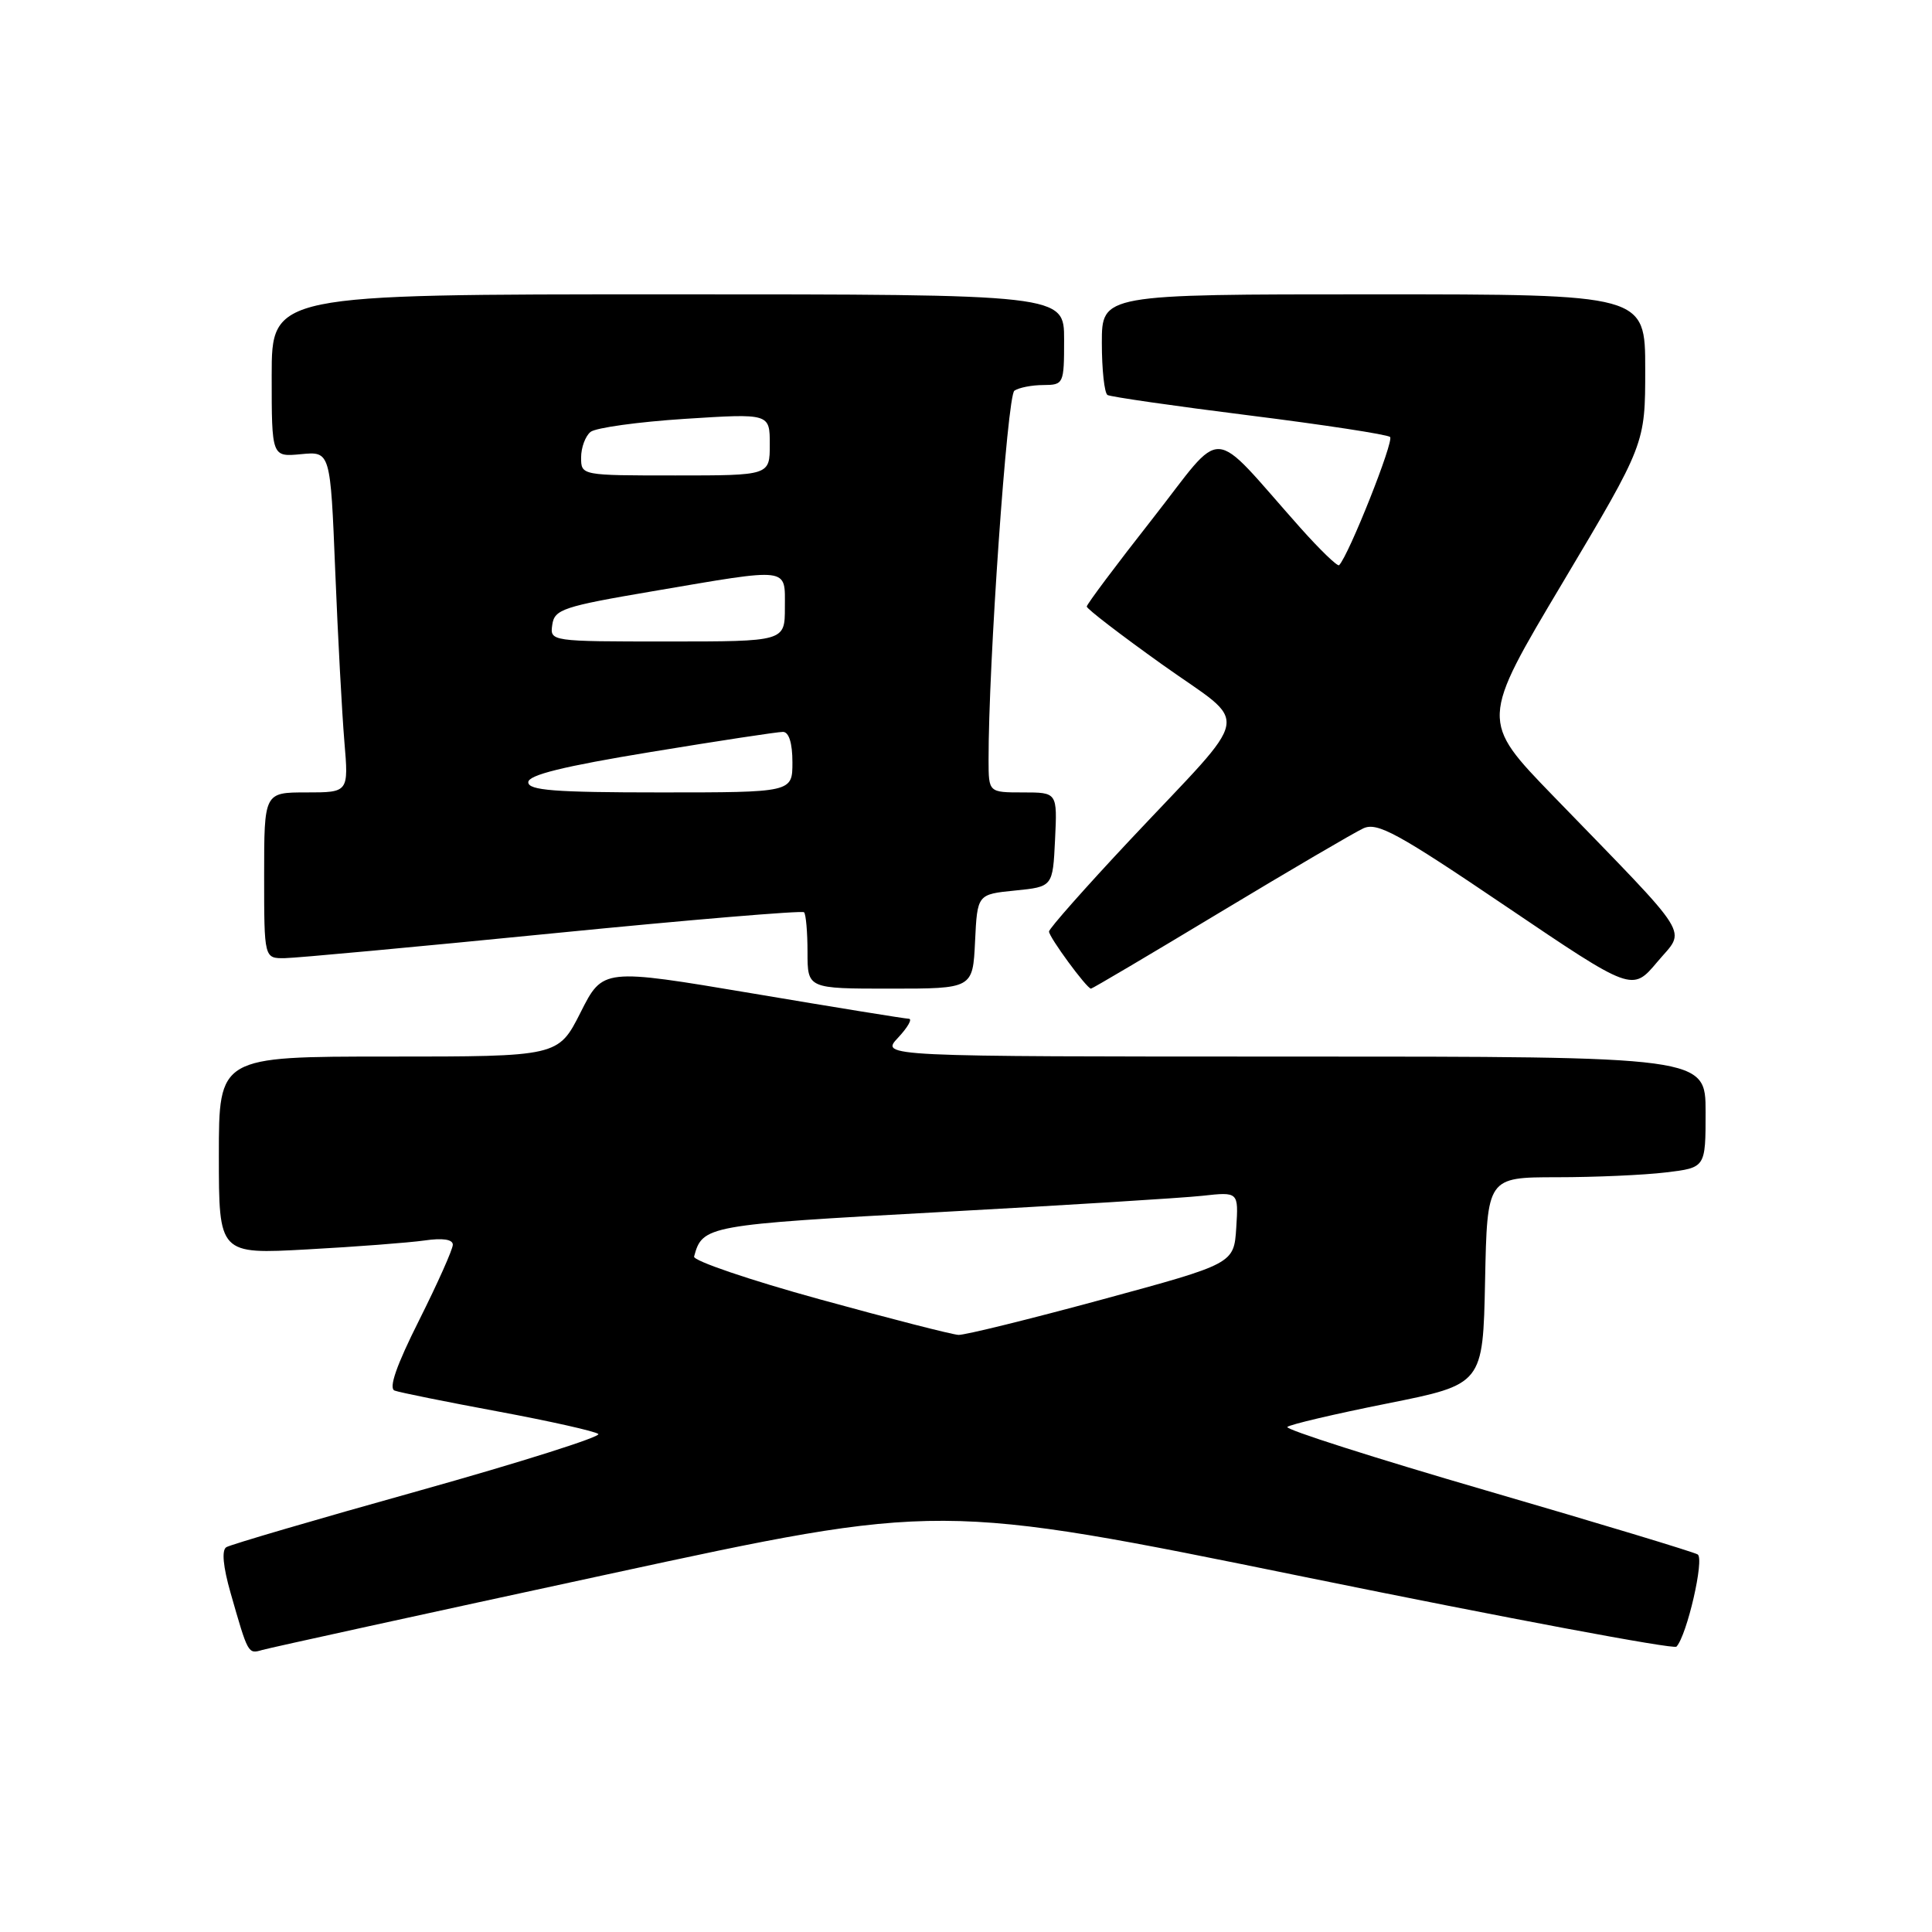 <?xml version="1.0" encoding="UTF-8" standalone="no"?>
<!DOCTYPE svg PUBLIC "-//W3C//DTD SVG 1.1//EN" "http://www.w3.org/Graphics/SVG/1.1/DTD/svg11.dtd" >
<svg xmlns="http://www.w3.org/2000/svg" xmlns:xlink="http://www.w3.org/1999/xlink" version="1.1" viewBox="0 0 256 256">
 <g >
 <path fill="currentColor"
d=" M 80.50 208.61 C 124.50 199.09 124.50 199.09 173.00 208.98 C 199.68 214.42 221.79 218.57 222.14 218.19 C 223.54 216.67 225.87 206.54 224.95 205.97 C 224.43 205.65 211.85 201.84 197.00 197.52 C 182.16 193.20 170.26 189.40 170.58 189.08 C 170.89 188.76 176.85 187.36 183.82 185.97 C 196.50 183.43 196.50 183.43 196.78 169.72 C 197.06 156.00 197.06 156.00 206.28 155.99 C 211.35 155.99 217.86 155.70 220.75 155.35 C 226.00 154.72 226.00 154.72 226.00 147.36 C 226.00 140.00 226.00 140.00 171.33 140.00 C 116.65 140.00 116.65 140.00 119.00 137.50 C 120.29 136.12 120.93 134.99 120.42 134.99 C 119.92 134.98 110.59 133.47 99.69 131.63 C 79.88 128.30 79.88 128.30 76.93 134.15 C 73.97 140.00 73.97 140.00 51.49 140.00 C 29.00 140.00 29.00 140.00 29.00 153.10 C 29.00 166.20 29.00 166.20 40.75 165.55 C 47.21 165.20 54.19 164.66 56.25 164.37 C 58.65 164.02 60.00 164.22 60.00 164.93 C 60.00 165.54 57.99 170.04 55.54 174.93 C 52.52 180.94 51.47 183.96 52.29 184.26 C 52.95 184.51 59.12 185.75 66.00 187.03 C 72.88 188.31 78.85 189.65 79.28 190.01 C 79.71 190.36 69.01 193.75 55.52 197.53 C 42.02 201.30 30.53 204.67 29.99 205.01 C 29.35 205.40 29.56 207.59 30.55 211.06 C 32.88 219.21 32.86 219.18 34.75 218.63 C 35.71 218.35 56.30 213.84 80.50 208.61 Z  M 129.20 124.75 C 129.50 118.50 129.50 118.50 134.50 118.00 C 139.50 117.50 139.50 117.50 139.80 111.25 C 140.10 105.00 140.10 105.00 135.55 105.00 C 131.00 105.00 131.00 105.00 130.99 100.75 C 130.96 88.15 133.46 52.42 134.41 51.77 C 135.01 51.36 136.74 51.02 138.25 51.02 C 140.94 51.00 141.00 50.88 141.00 45.00 C 141.00 39.00 141.00 39.00 88.50 39.00 C 36.00 39.00 36.00 39.00 36.00 49.78 C 36.00 60.55 36.00 60.55 39.89 60.18 C 43.78 59.81 43.78 59.81 44.42 75.66 C 44.77 84.37 45.32 94.54 45.63 98.25 C 46.20 105.00 46.20 105.00 40.60 105.00 C 35.00 105.00 35.00 105.00 35.00 116.00 C 35.00 127.00 35.00 127.00 37.75 126.96 C 39.26 126.94 55.26 125.46 73.29 123.67 C 91.33 121.88 106.29 120.63 106.54 120.88 C 106.79 121.13 107.00 123.51 107.00 126.17 C 107.00 131.00 107.00 131.00 117.95 131.00 C 128.90 131.00 128.90 131.00 129.20 124.75 Z  M 161.69 120.87 C 170.94 115.30 179.47 110.30 180.65 109.76 C 182.50 108.91 185.19 110.38 199.54 120.09 C 216.28 131.41 216.28 131.41 219.60 127.46 C 223.40 122.92 224.65 124.91 205.84 105.50 C 196.15 95.50 196.15 95.50 207.08 77.17 C 218.00 58.83 218.00 58.83 218.00 48.92 C 218.00 39.00 218.00 39.00 182.00 39.00 C 146.00 39.00 146.00 39.00 146.00 45.44 C 146.00 48.98 146.34 52.09 146.75 52.34 C 147.16 52.58 155.60 53.80 165.50 55.04 C 175.40 56.28 183.81 57.57 184.19 57.90 C 184.76 58.39 178.72 73.59 177.44 74.89 C 177.23 75.10 174.91 72.86 172.28 69.91 C 160.05 56.16 162.46 56.30 152.68 68.78 C 147.90 74.86 144.00 80.08 144.00 80.37 C 144.00 80.67 148.50 84.13 154.01 88.06 C 165.76 96.44 166.26 93.69 149.75 111.28 C 143.84 117.58 139.00 123.05 139.00 123.43 C 139.00 124.18 144.01 131.00 144.56 131.00 C 144.74 131.00 152.45 126.44 161.69 120.87 Z  M 108.60 172.16 C 99.30 169.60 91.82 167.05 91.97 166.50 C 93.08 162.39 93.59 162.30 124.51 160.61 C 141.00 159.71 156.66 158.74 159.31 158.45 C 164.11 157.92 164.11 157.92 163.81 162.68 C 163.50 167.45 163.50 167.45 146.00 172.20 C 136.38 174.81 127.83 176.92 127.00 176.88 C 126.17 176.84 117.89 174.72 108.60 172.16 Z  M 70.00 103.65 C 70.00 102.69 74.62 101.55 86.25 99.64 C 95.19 98.17 103.06 96.97 103.75 96.98 C 104.54 96.99 105.00 98.48 105.00 101.00 C 105.00 105.00 105.00 105.00 87.50 105.00 C 73.50 105.00 70.00 104.73 70.00 103.65 Z  M 73.18 82.78 C 73.47 80.74 74.62 80.36 86.50 78.34 C 104.87 75.21 104.00 75.10 104.00 80.50 C 104.00 85.00 104.00 85.00 88.43 85.00 C 72.91 85.00 72.86 84.99 73.18 82.78 Z  M 77.00 60.62 C 77.00 59.31 77.56 57.79 78.25 57.23 C 78.94 56.68 84.56 55.90 90.75 55.50 C 102.00 54.78 102.00 54.78 102.00 58.89 C 102.00 63.00 102.00 63.00 89.50 63.00 C 77.01 63.00 77.00 63.00 77.00 60.62 Z "/>
</g>
</svg>